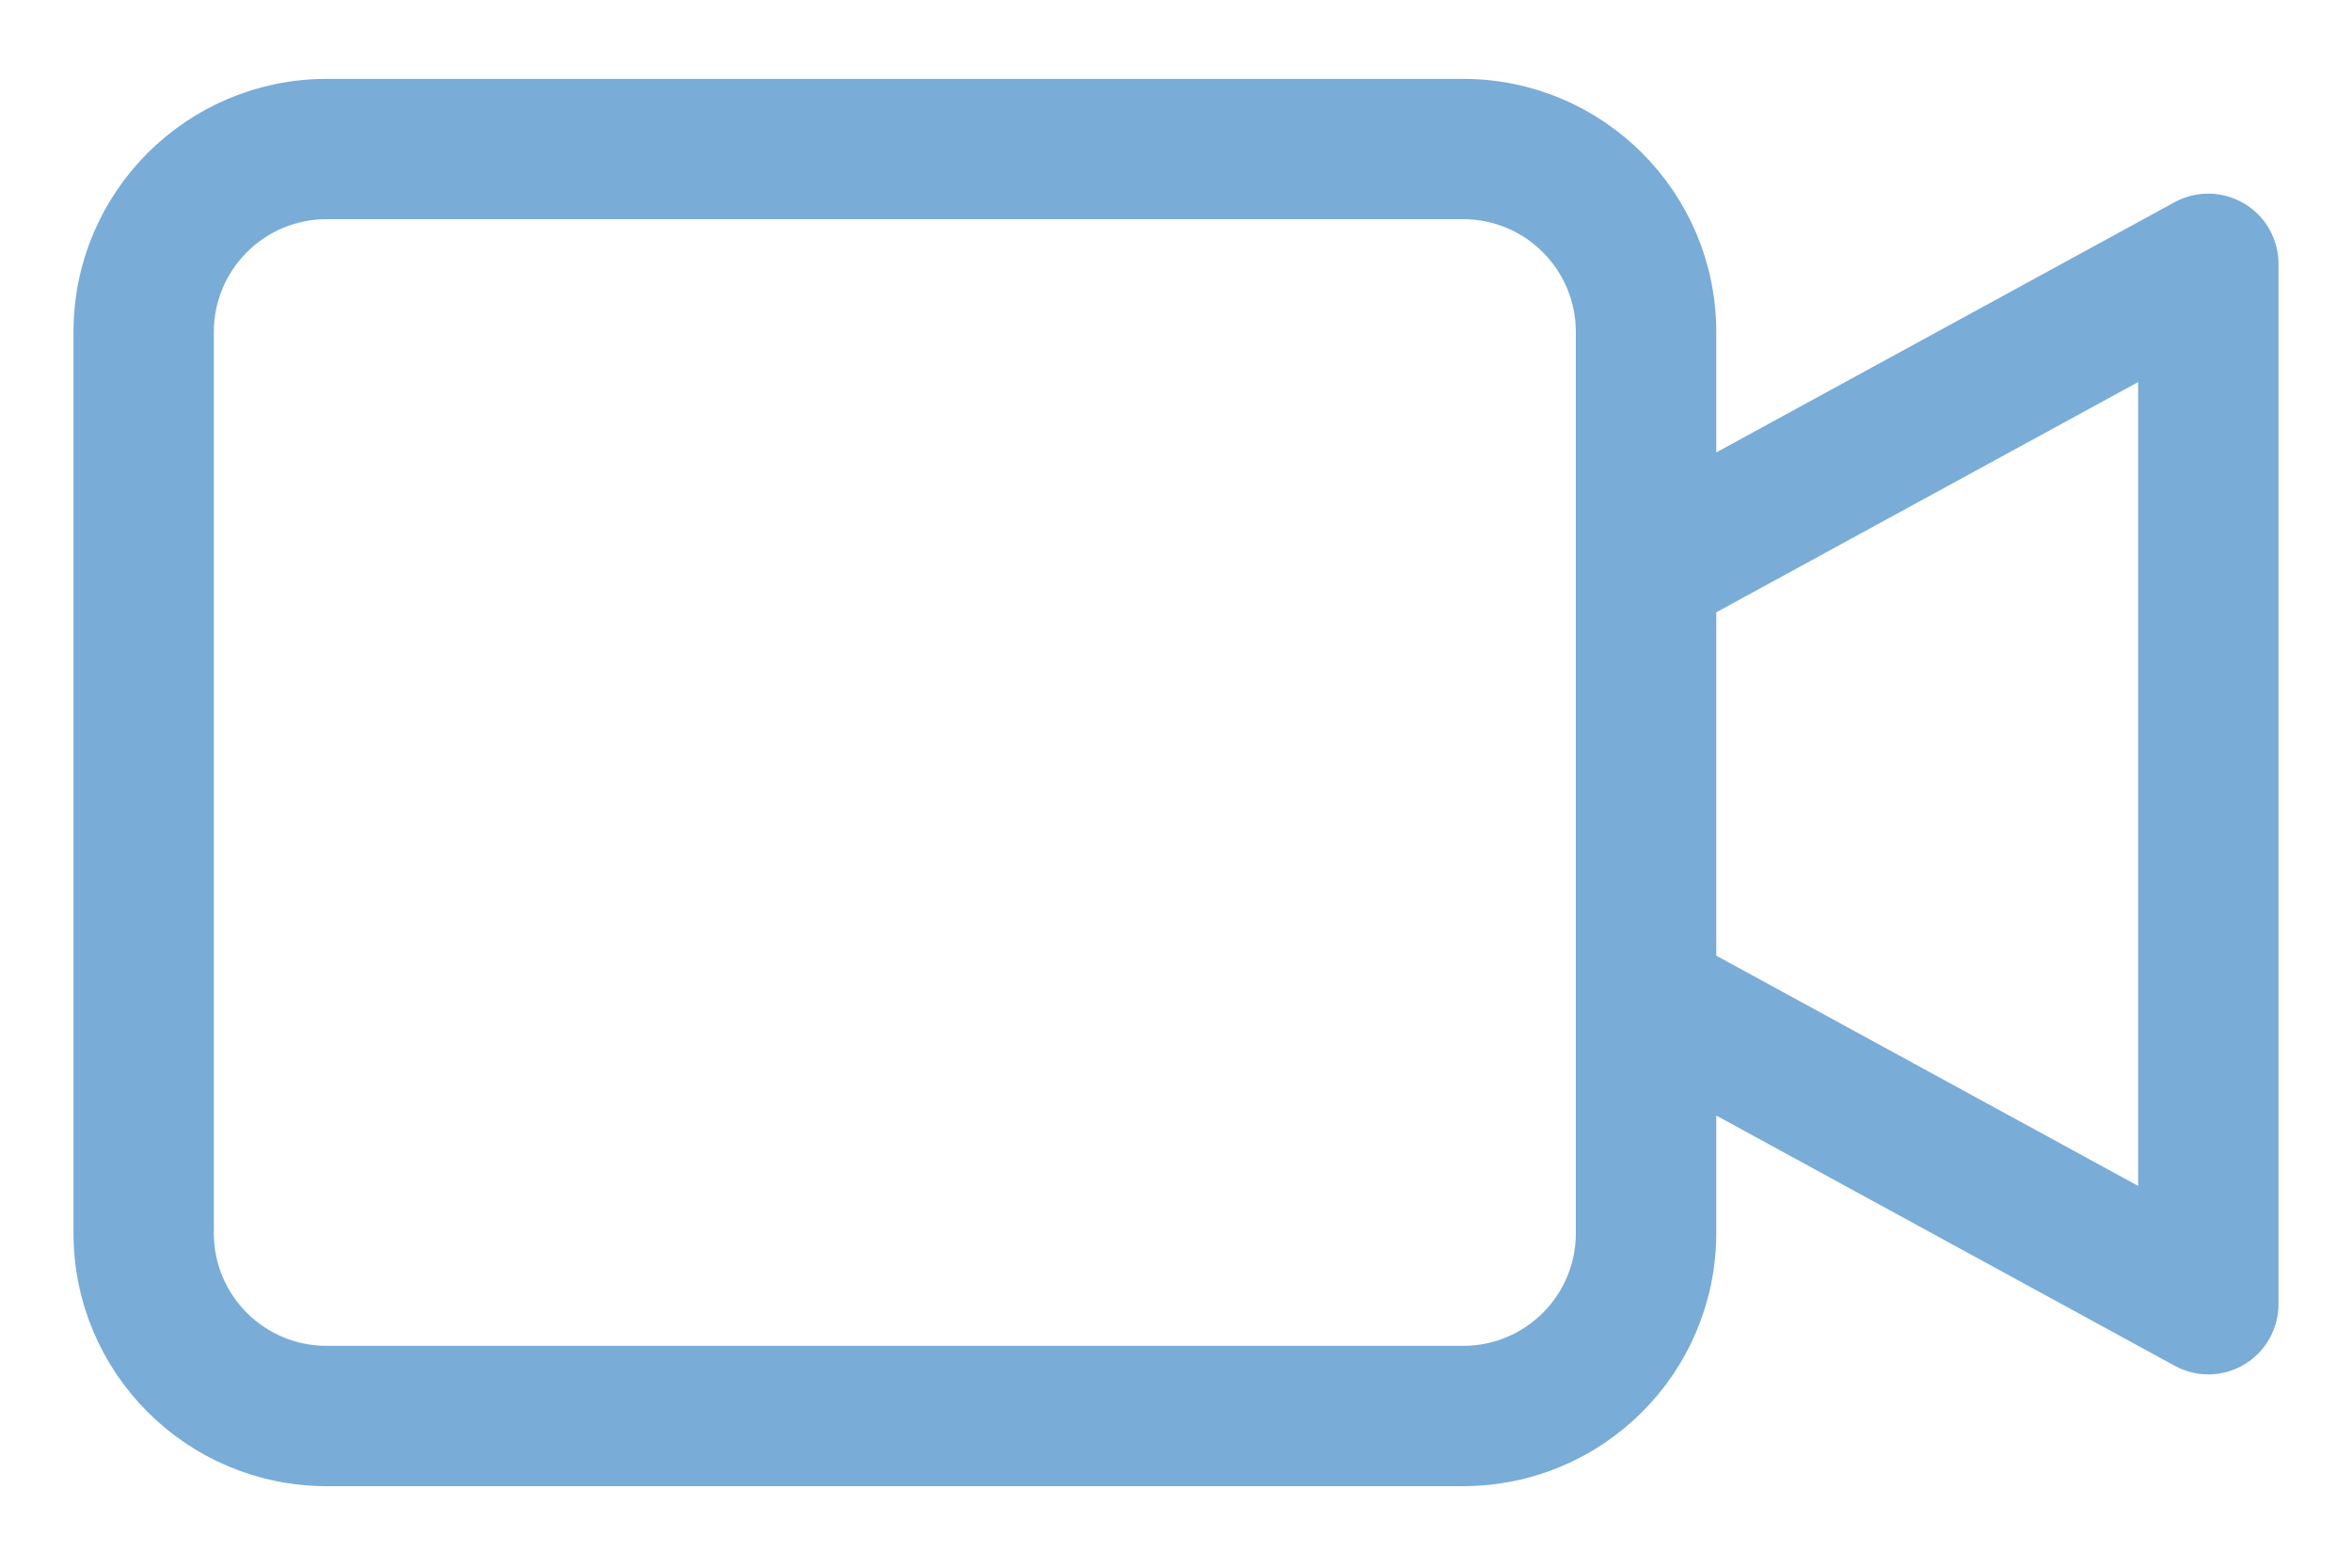 <svg width="24" height="16" viewBox="0 0 24 16" fill="none" xmlns="http://www.w3.org/2000/svg">
<path d="M22.772 2.292C22.63 2.208 22.455 2.204 22.31 2.283L17.263 5.039V3.386C17.261 2.099 16.219 1.057 14.932 1.055H3.331C2.044 1.057 1.001 2.099 1 3.386V12.587C1.001 13.874 2.044 14.916 3.331 14.918H14.932C16.219 14.916 17.261 13.874 17.263 12.587V10.964L22.311 13.72C22.455 13.799 22.63 13.796 22.772 13.712C22.913 13.628 23 13.475 23 13.311V2.692C23 2.528 22.913 2.375 22.772 2.292ZM16.33 12.588C16.329 13.36 15.704 13.985 14.932 13.986H3.331C2.559 13.985 1.933 13.36 1.932 12.588V3.386C1.933 2.614 2.559 1.988 3.331 1.987H14.932C15.704 1.988 16.329 2.614 16.33 3.386L16.33 12.588ZM22.068 12.525L17.263 9.902V6.101L22.068 3.478V12.525Z" fill="#79ACD7" stroke="#79ACD7" stroke-width="0.5"/>
</svg>
